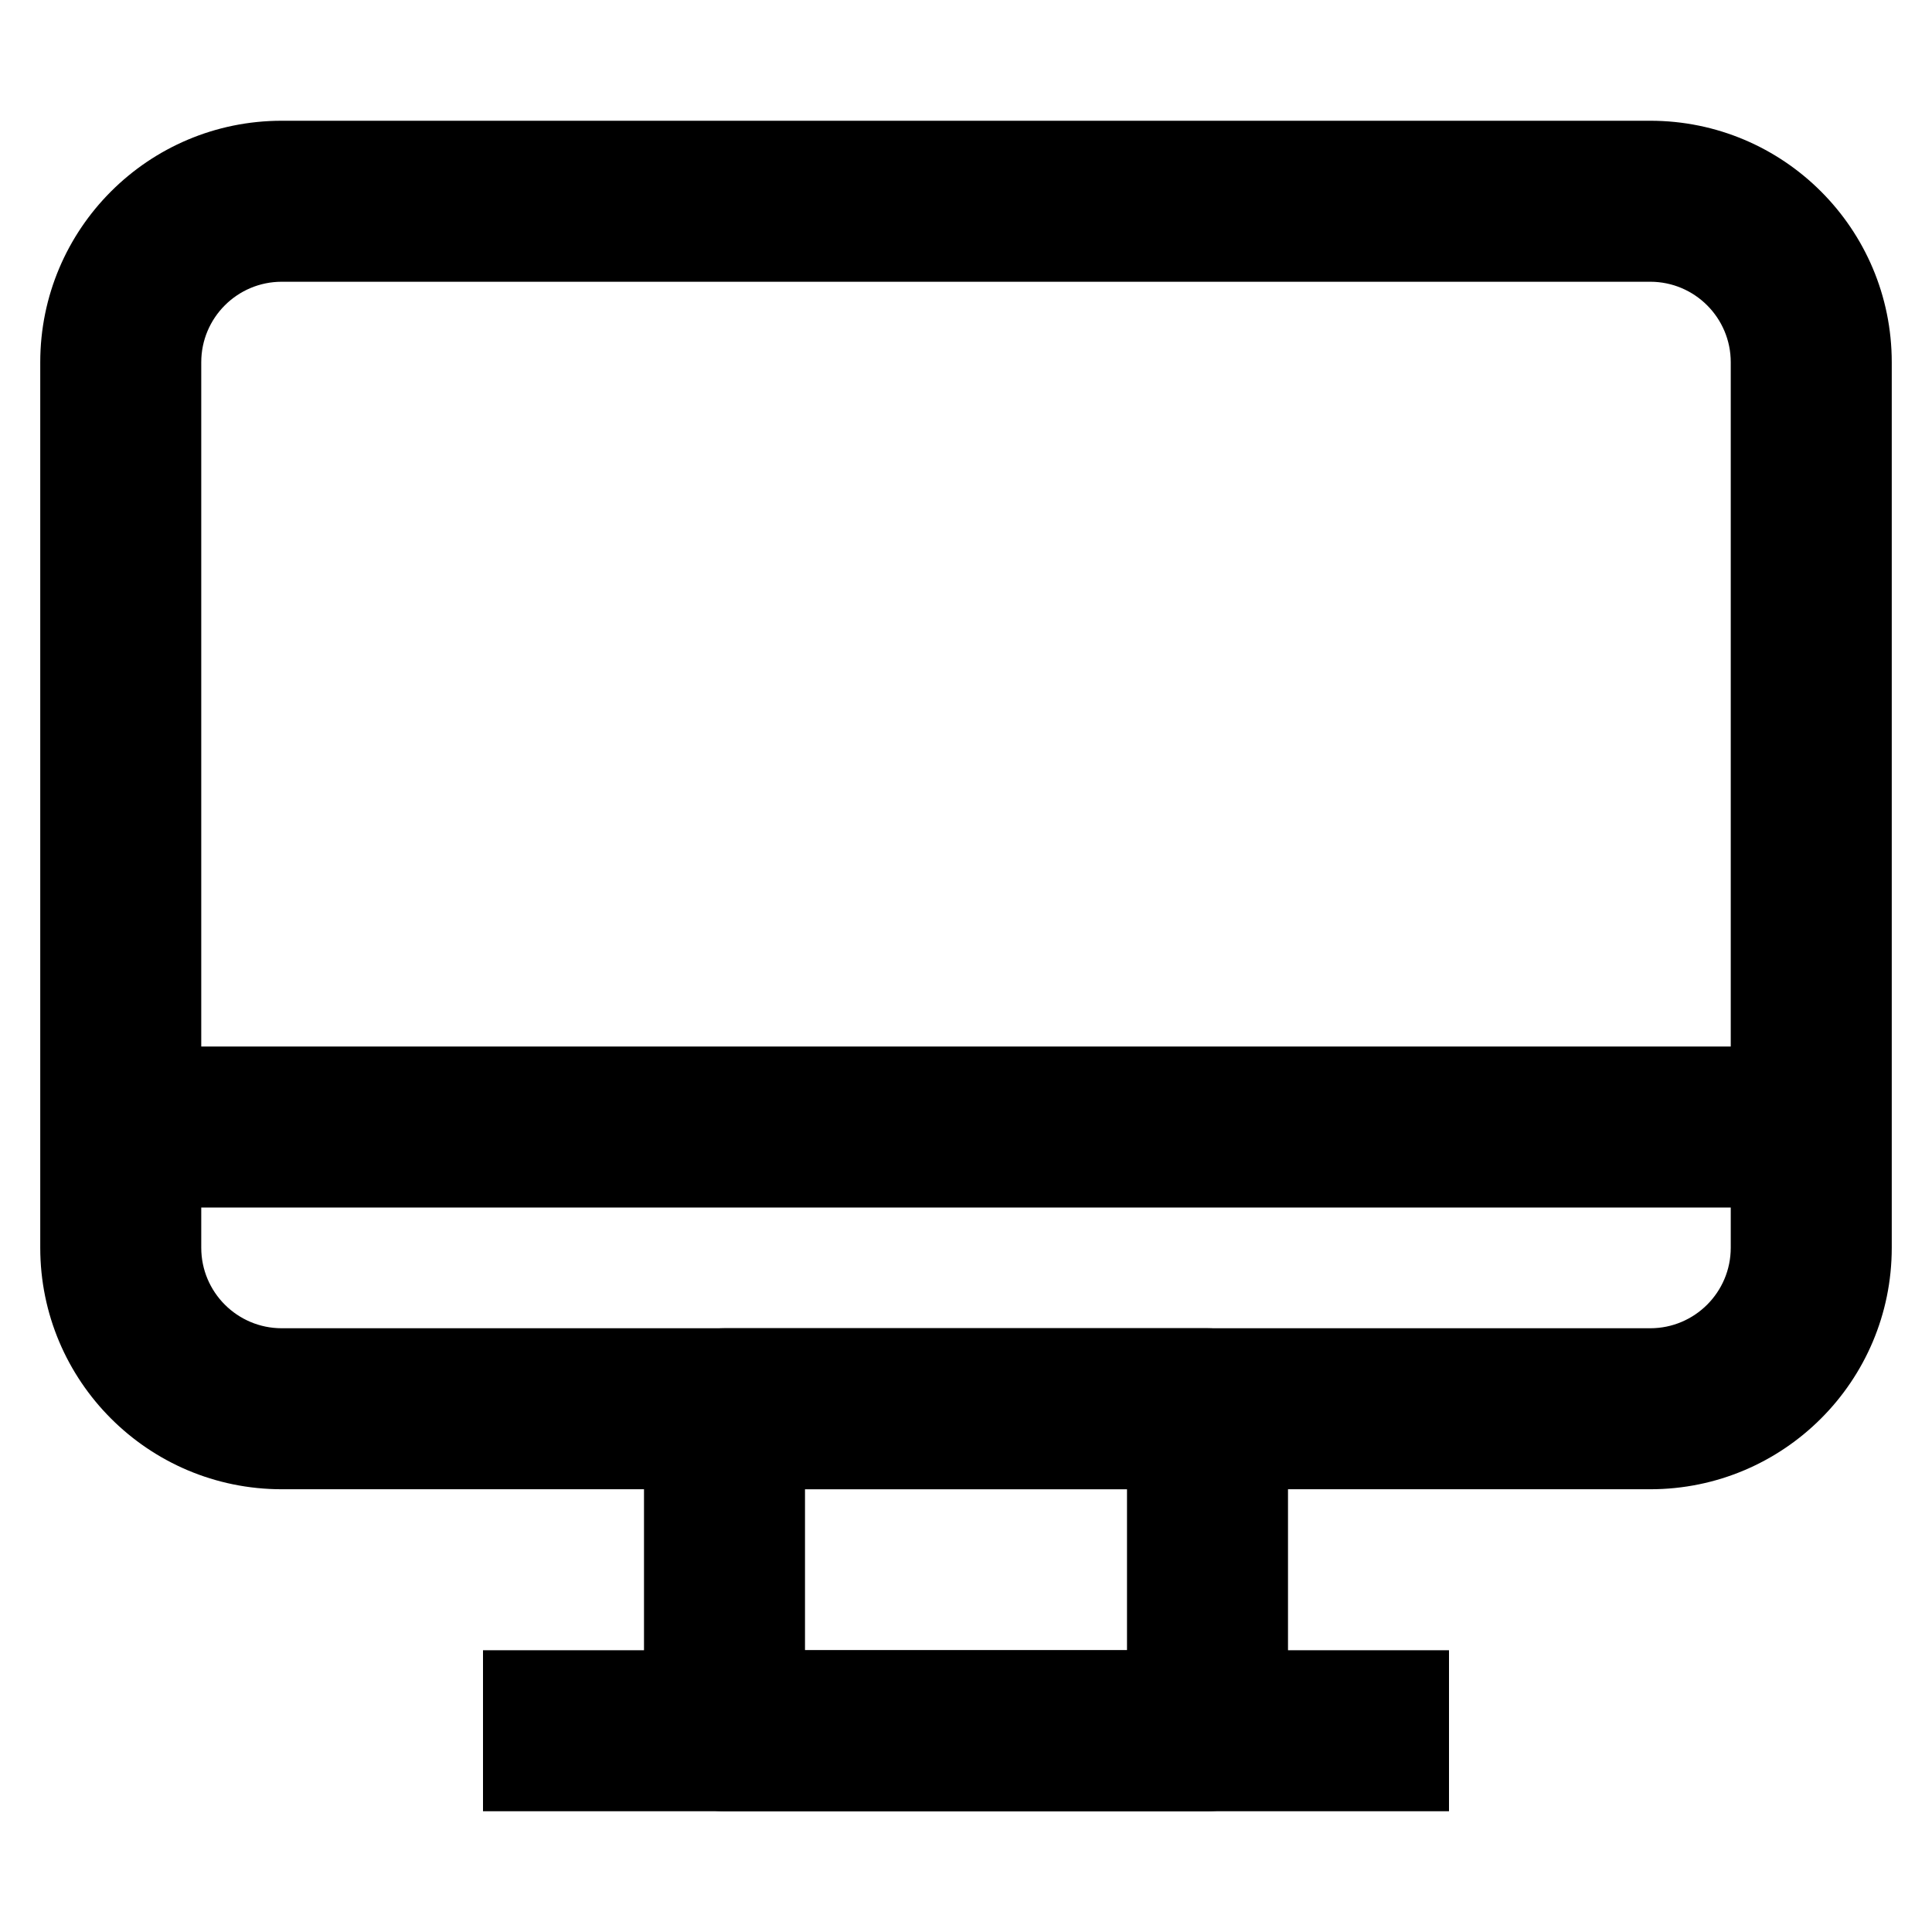 <svg xmlns="http://www.w3.org/2000/svg" xmlns:xlink="http://www.w3.org/1999/xlink" fill="none" version="1.1" width="24" height="24" viewBox="0 0 24 24"><defs><clipPath id="master_svg0_0_8660"><rect x="0" y="0" width="24" height="24" rx="0"/></clipPath></defs><g clip-path="url(#master_svg0_0_8660)"><g><g><path d="M3.5,18.5C3.5,18.5,20.5,18.5,20.5,18.5C22.157,18.5,23.5,17.157,23.5,15.5C23.5,15.5,23.5,4.5,23.5,4.5C23.5,2.843,22.157,1.5,20.5,1.5C20.5,1.5,3.5,1.5,3.5,1.5C1.843,1.5,0.5,2.843,0.5,4.5C0.5,4.5,0.5,15.5,0.5,15.5C0.5,17.157,1.843,18.5,3.5,18.5ZM21.5,4.5C21.5,4.5,21.5,15.5,21.5,15.5C21.5,16.052,21.052,16.5,20.5,16.5C20.5,16.5,3.5,16.5,3.5,16.5C2.948,16.5,2.5,16.052,2.5,15.5C2.5,15.5,2.5,4.5,2.5,4.5C2.5,3.948,2.948,3.5,3.5,3.5C3.5,3.5,20.5,3.5,20.5,3.5C21.052,3.5,21.5,3.948,21.5,4.5Z" fill-rule="evenodd" fill="#000000" fill-opacity="1"/></g><g><path d="M6,20.5C6,20.5,6,22.5,6,22.5C6,22.5,18,22.5,18,22.5C18,22.5,18,20.5,18,20.5C18,20.5,6,20.5,6,20.5Z" fill-rule="evenodd" fill="#000000" fill-opacity="1"/></g><g><path d="M1.5,13C1.5,13,1.5,15,1.5,15C1.5,15,22.5,15,22.5,15C22.5,15,22.5,13,22.5,13C22.5,13,1.5,13,1.5,13Z" fill-rule="evenodd" fill="#000000" fill-opacity="1"/></g><g><path d="M9,22.5C9,22.5,15,22.5,15,22.5C15.552,22.5,16,22.052,16,21.5C16,21.5,16,17.5,16,17.5C16,16.948,15.552,16.5,15,16.5C15,16.5,9,16.5,9,16.5C8.448,16.5,8,16.948,8,17.5C8,17.5,8,21.5,8,21.5C8,22.052,8.448,22.5,9,22.5ZM14,20.5C14,20.5,10,20.5,10,20.5C10,20.5,10,18.5,10,18.5C10,18.5,14,18.5,14,18.5C14,18.5,14,20.5,14,20.5Z" fill-rule="evenodd" fill="#000000" fill-opacity="1"/></g></g></g></svg>